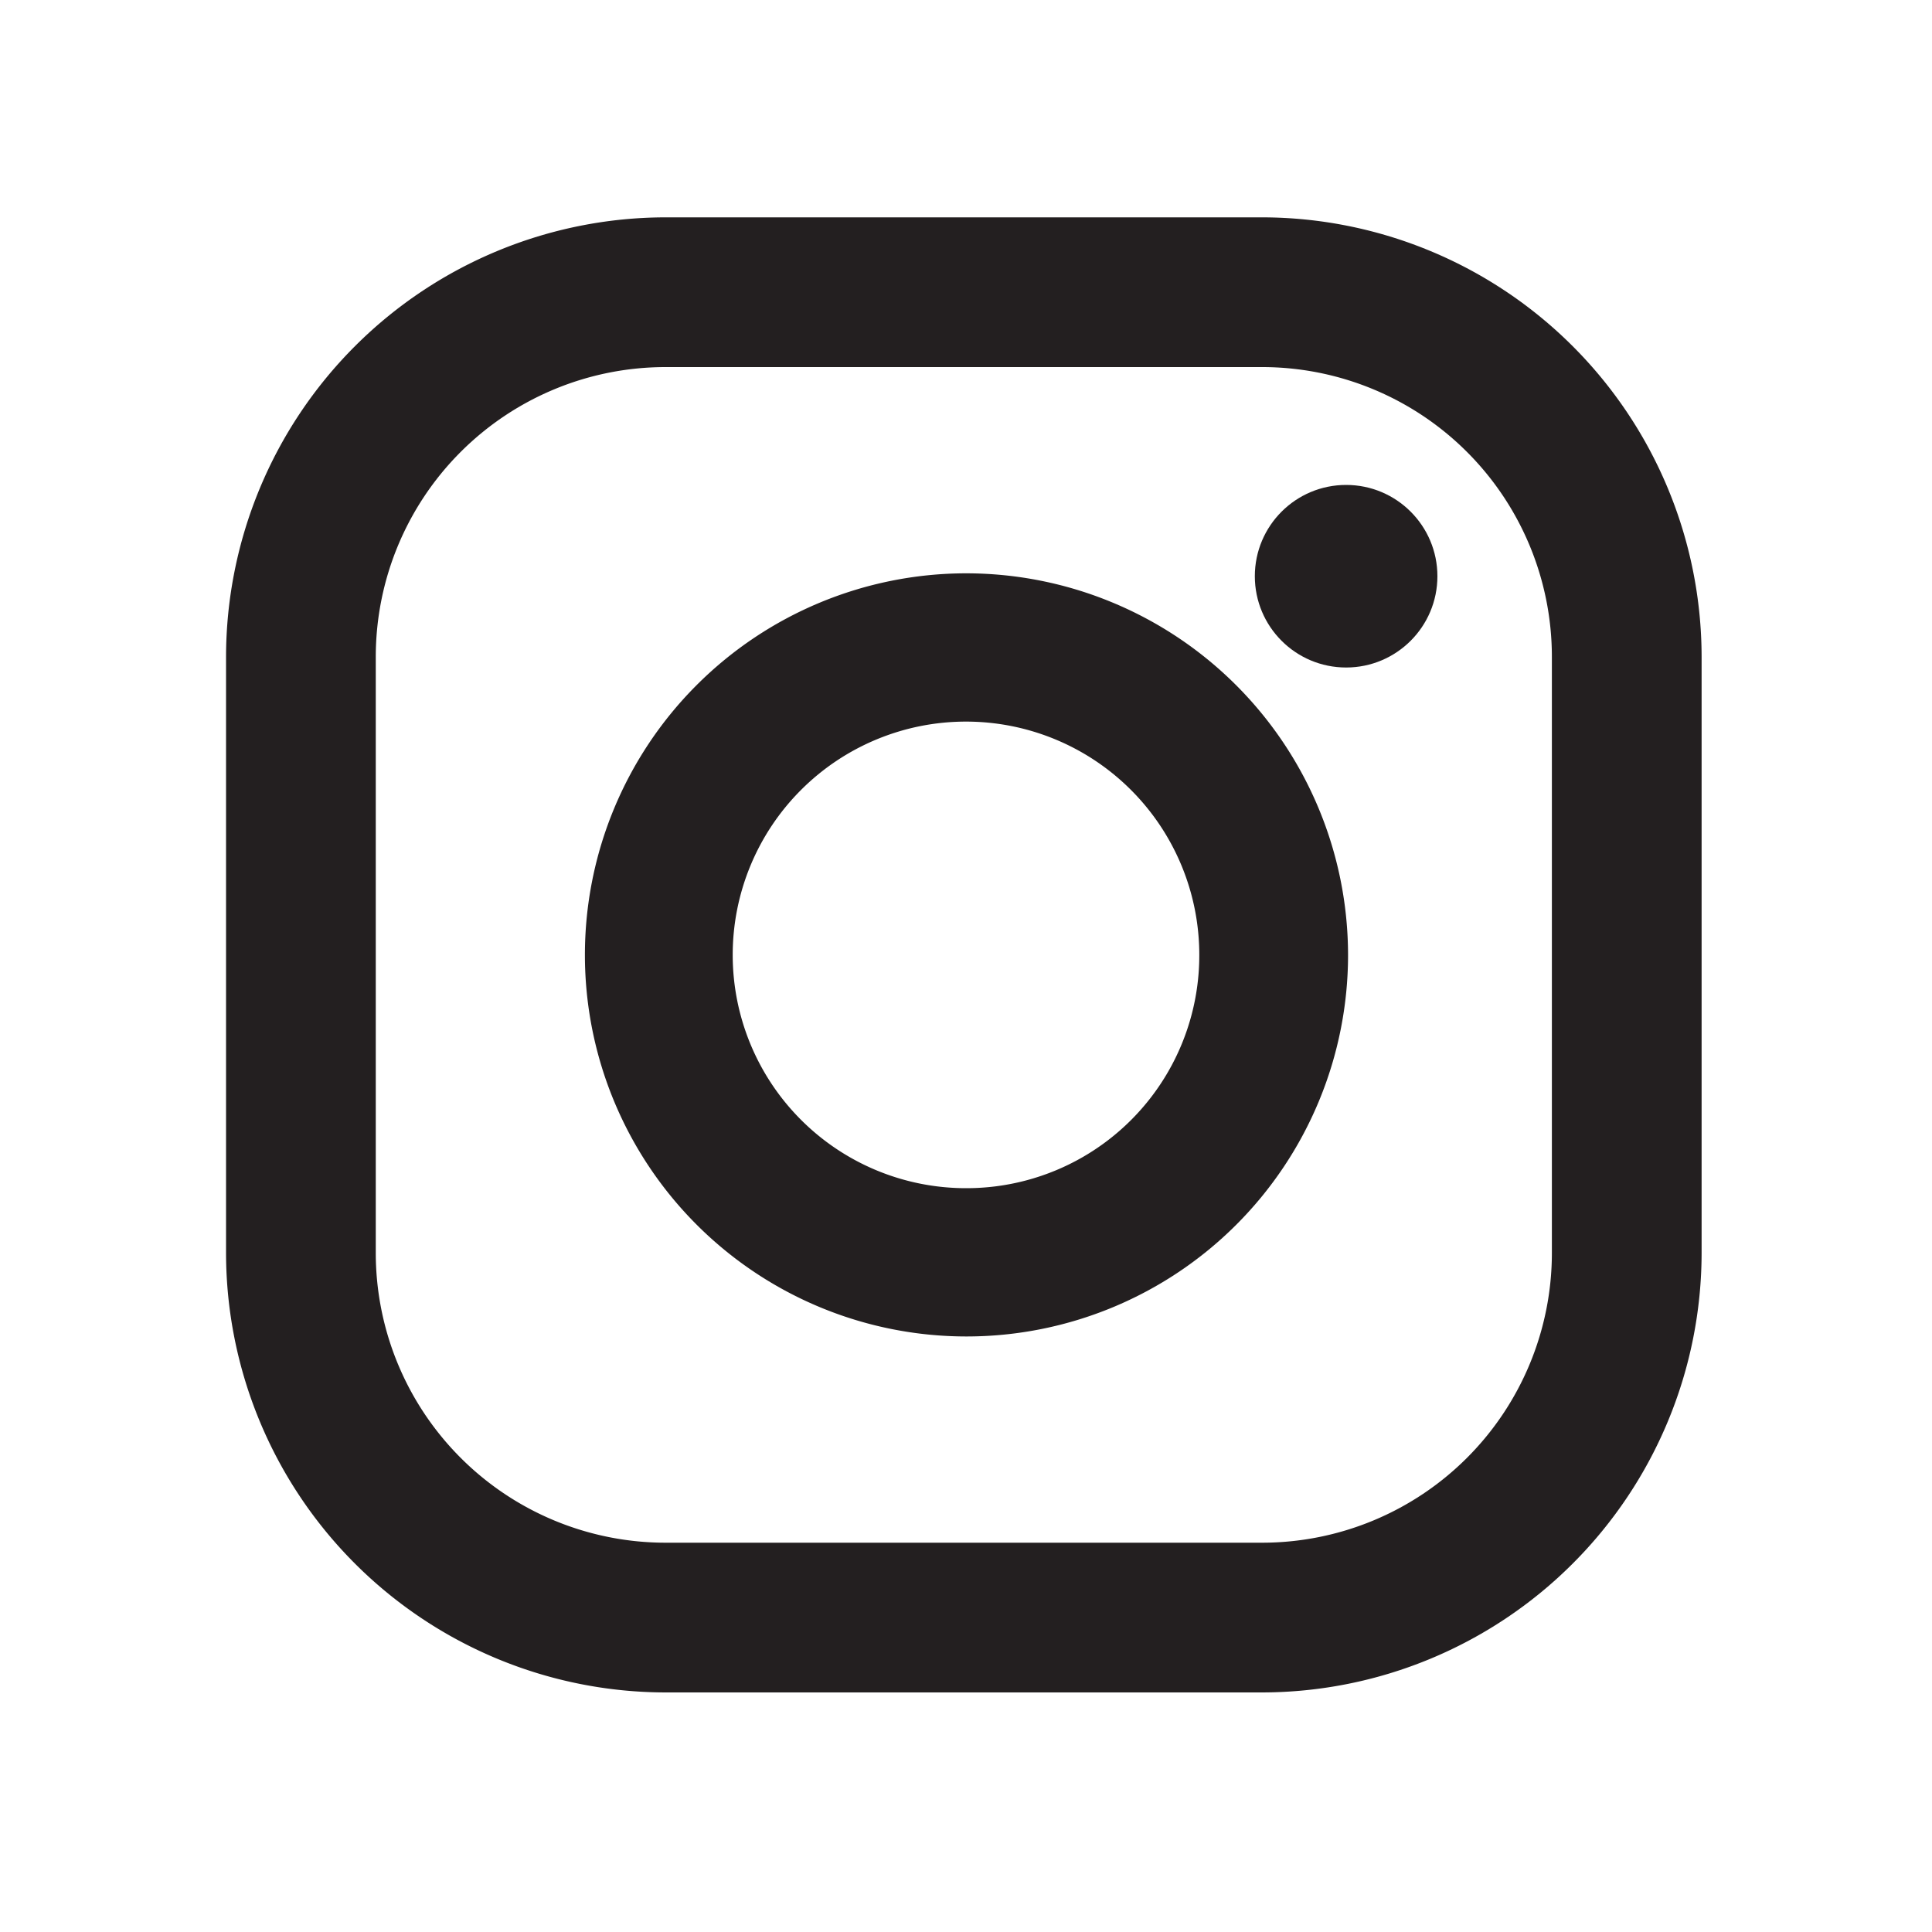 <svg id="Layer_1" data-name="Layer 1" xmlns="http://www.w3.org/2000/svg" viewBox="0 0 40 40"><defs><style>.cls-1{fill:#231f20;}</style></defs><title>icon</title><path class="cls-1" d="M26.13,4.5H13.78a9.11,9.11,0,0,0-9.1,9.1V25.94a9.11,9.11,0,0,0,9.1,9.1H26.13a9.11,9.11,0,0,0,9.1-9.1V13.6A9.11,9.11,0,0,0,26.13,4.5Zm6,21.44a6,6,0,0,1-6,6H13.78a6,6,0,0,1-6-6V13.6a6,6,0,0,1,6-6H26.13a6,6,0,0,1,6,6V25.94Z"/><path class="cls-1" d="M20,11.87a7.9,7.9,0,1,0,7.91,7.9A7.91,7.91,0,0,0,20,11.87ZM20,24.6a4.83,4.83,0,1,1,4.83-4.83A4.82,4.82,0,0,1,20,24.6Z"/><circle class="cls-1" cx="27.87" cy="11.93" r="1.89"/></svg>